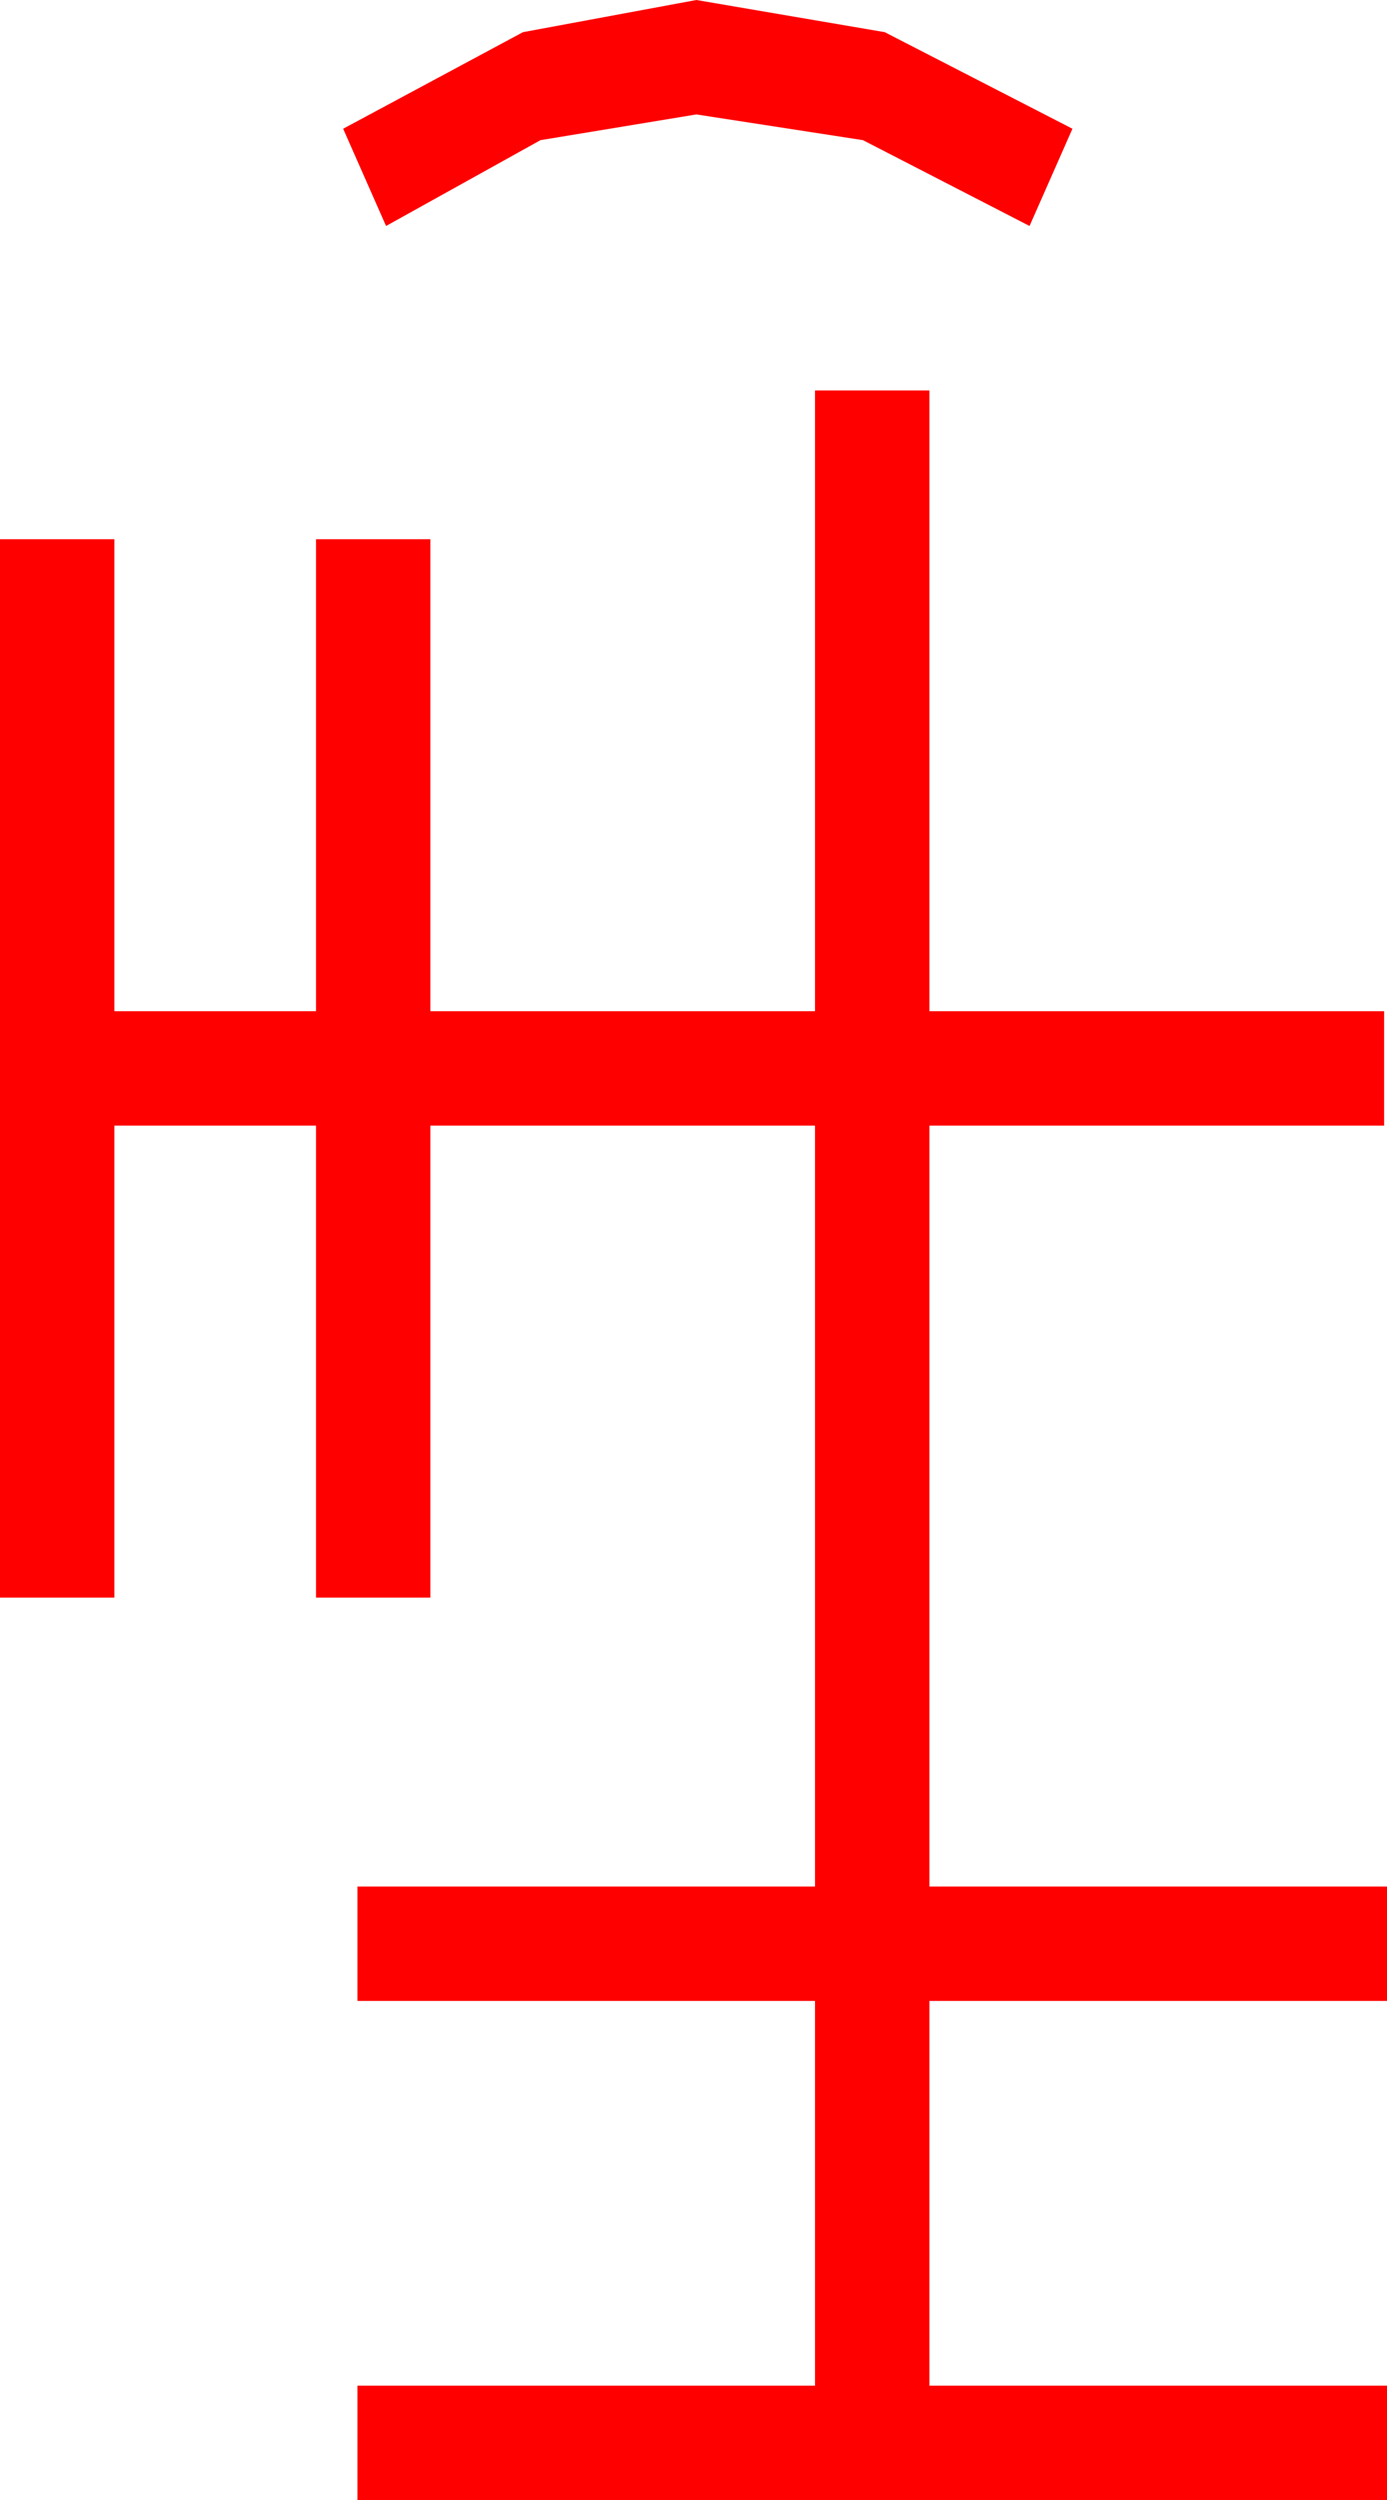 <?xml version="1.0" encoding="utf-8"?>
<!DOCTYPE svg PUBLIC "-//W3C//DTD SVG 1.1//EN" "http://www.w3.org/Graphics/SVG/1.1/DTD/svg11.dtd">
<svg width="28.418" height="51.211" xmlns="http://www.w3.org/2000/svg" xmlns:xlink="http://www.w3.org/1999/xlink" xmlns:xml="http://www.w3.org/XML/1998/namespace" version="1.1">
  <g>
    <g>
      <path style="fill:#FF0000;fill-opacity:1" d="M16.699,7.998L19.043,7.998 19.043,20.713 28.359,20.713 28.359,23.057 19.043,23.057 19.043,38.643 28.418,38.643 28.418,40.986 19.043,40.986 19.043,48.867 28.418,48.867 28.418,51.211 7.324,51.211 7.324,48.867 16.699,48.867 16.699,40.986 7.324,40.986 7.324,38.643 16.699,38.643 16.699,23.057 8.818,23.057 8.818,32.725 6.475,32.725 6.475,23.057 2.344,23.057 2.344,32.725 0,32.725 0,11.045 2.344,11.045 2.344,20.713 6.475,20.713 6.475,11.045 8.818,11.045 8.818,20.713 16.699,20.713 16.699,7.998z M14.268,0L18.127,0.659 21.973,2.637 21.094,4.629 17.681,2.871 14.268,2.344 11.074,2.871 7.91,4.629 7.031,2.637 10.715,0.659 14.268,0z" />
    </g>
  </g>
</svg>